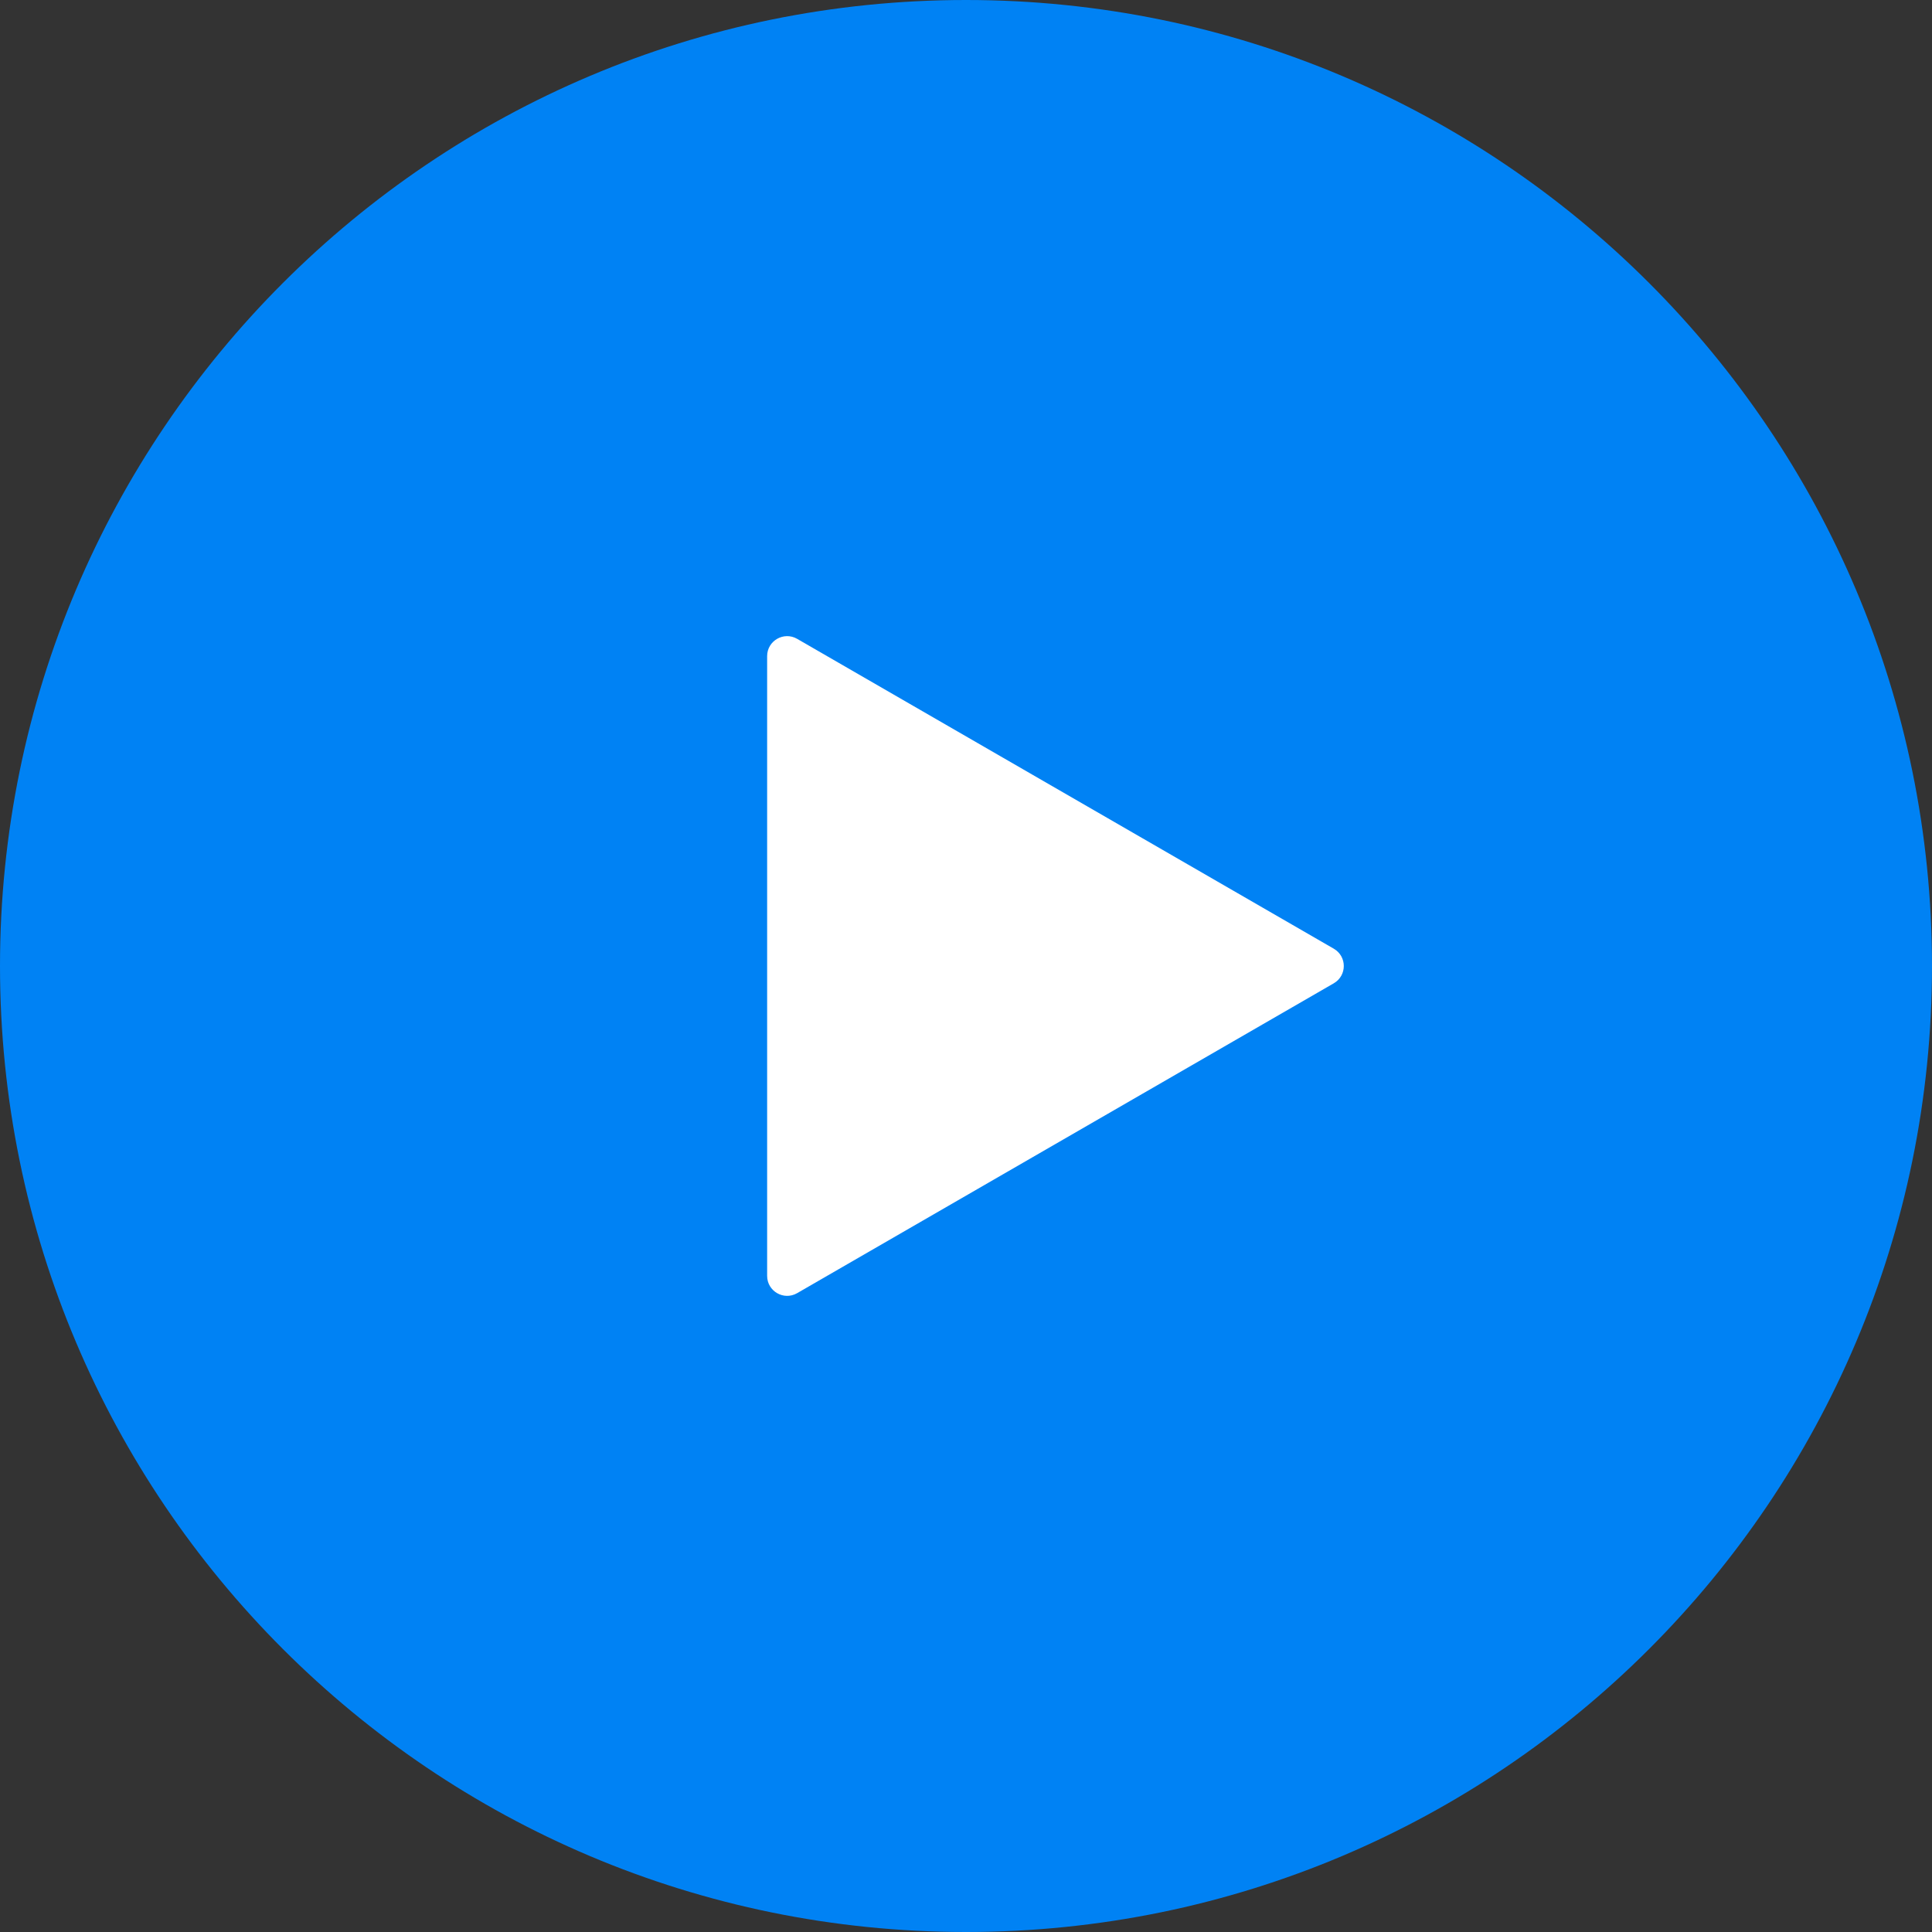 <svg width="29" height="29" viewBox="0 0 29 29" fill="none" xmlns="http://www.w3.org/2000/svg">
<rect x="0" y="0" width="29" height="29" fill="#333333" stroke="none"/>
<path d="M29 14.5C29 22.508 22.508 29 14.5 29C6.492 29 0 22.508 0 14.5C0 6.492 6.492 0 14.5 0C22.508 0 29 6.492 29 14.5Z" fill="#0082F4"/>
<path d="M20.02 14.24C20.221 14.356 20.221 14.644 20.02 14.76L11.965 19.411C11.765 19.526 11.515 19.382 11.515 19.151L11.515 9.849C11.515 9.618 11.765 9.474 11.965 9.589L20.02 14.24Z" fill="white"/>
</svg>
